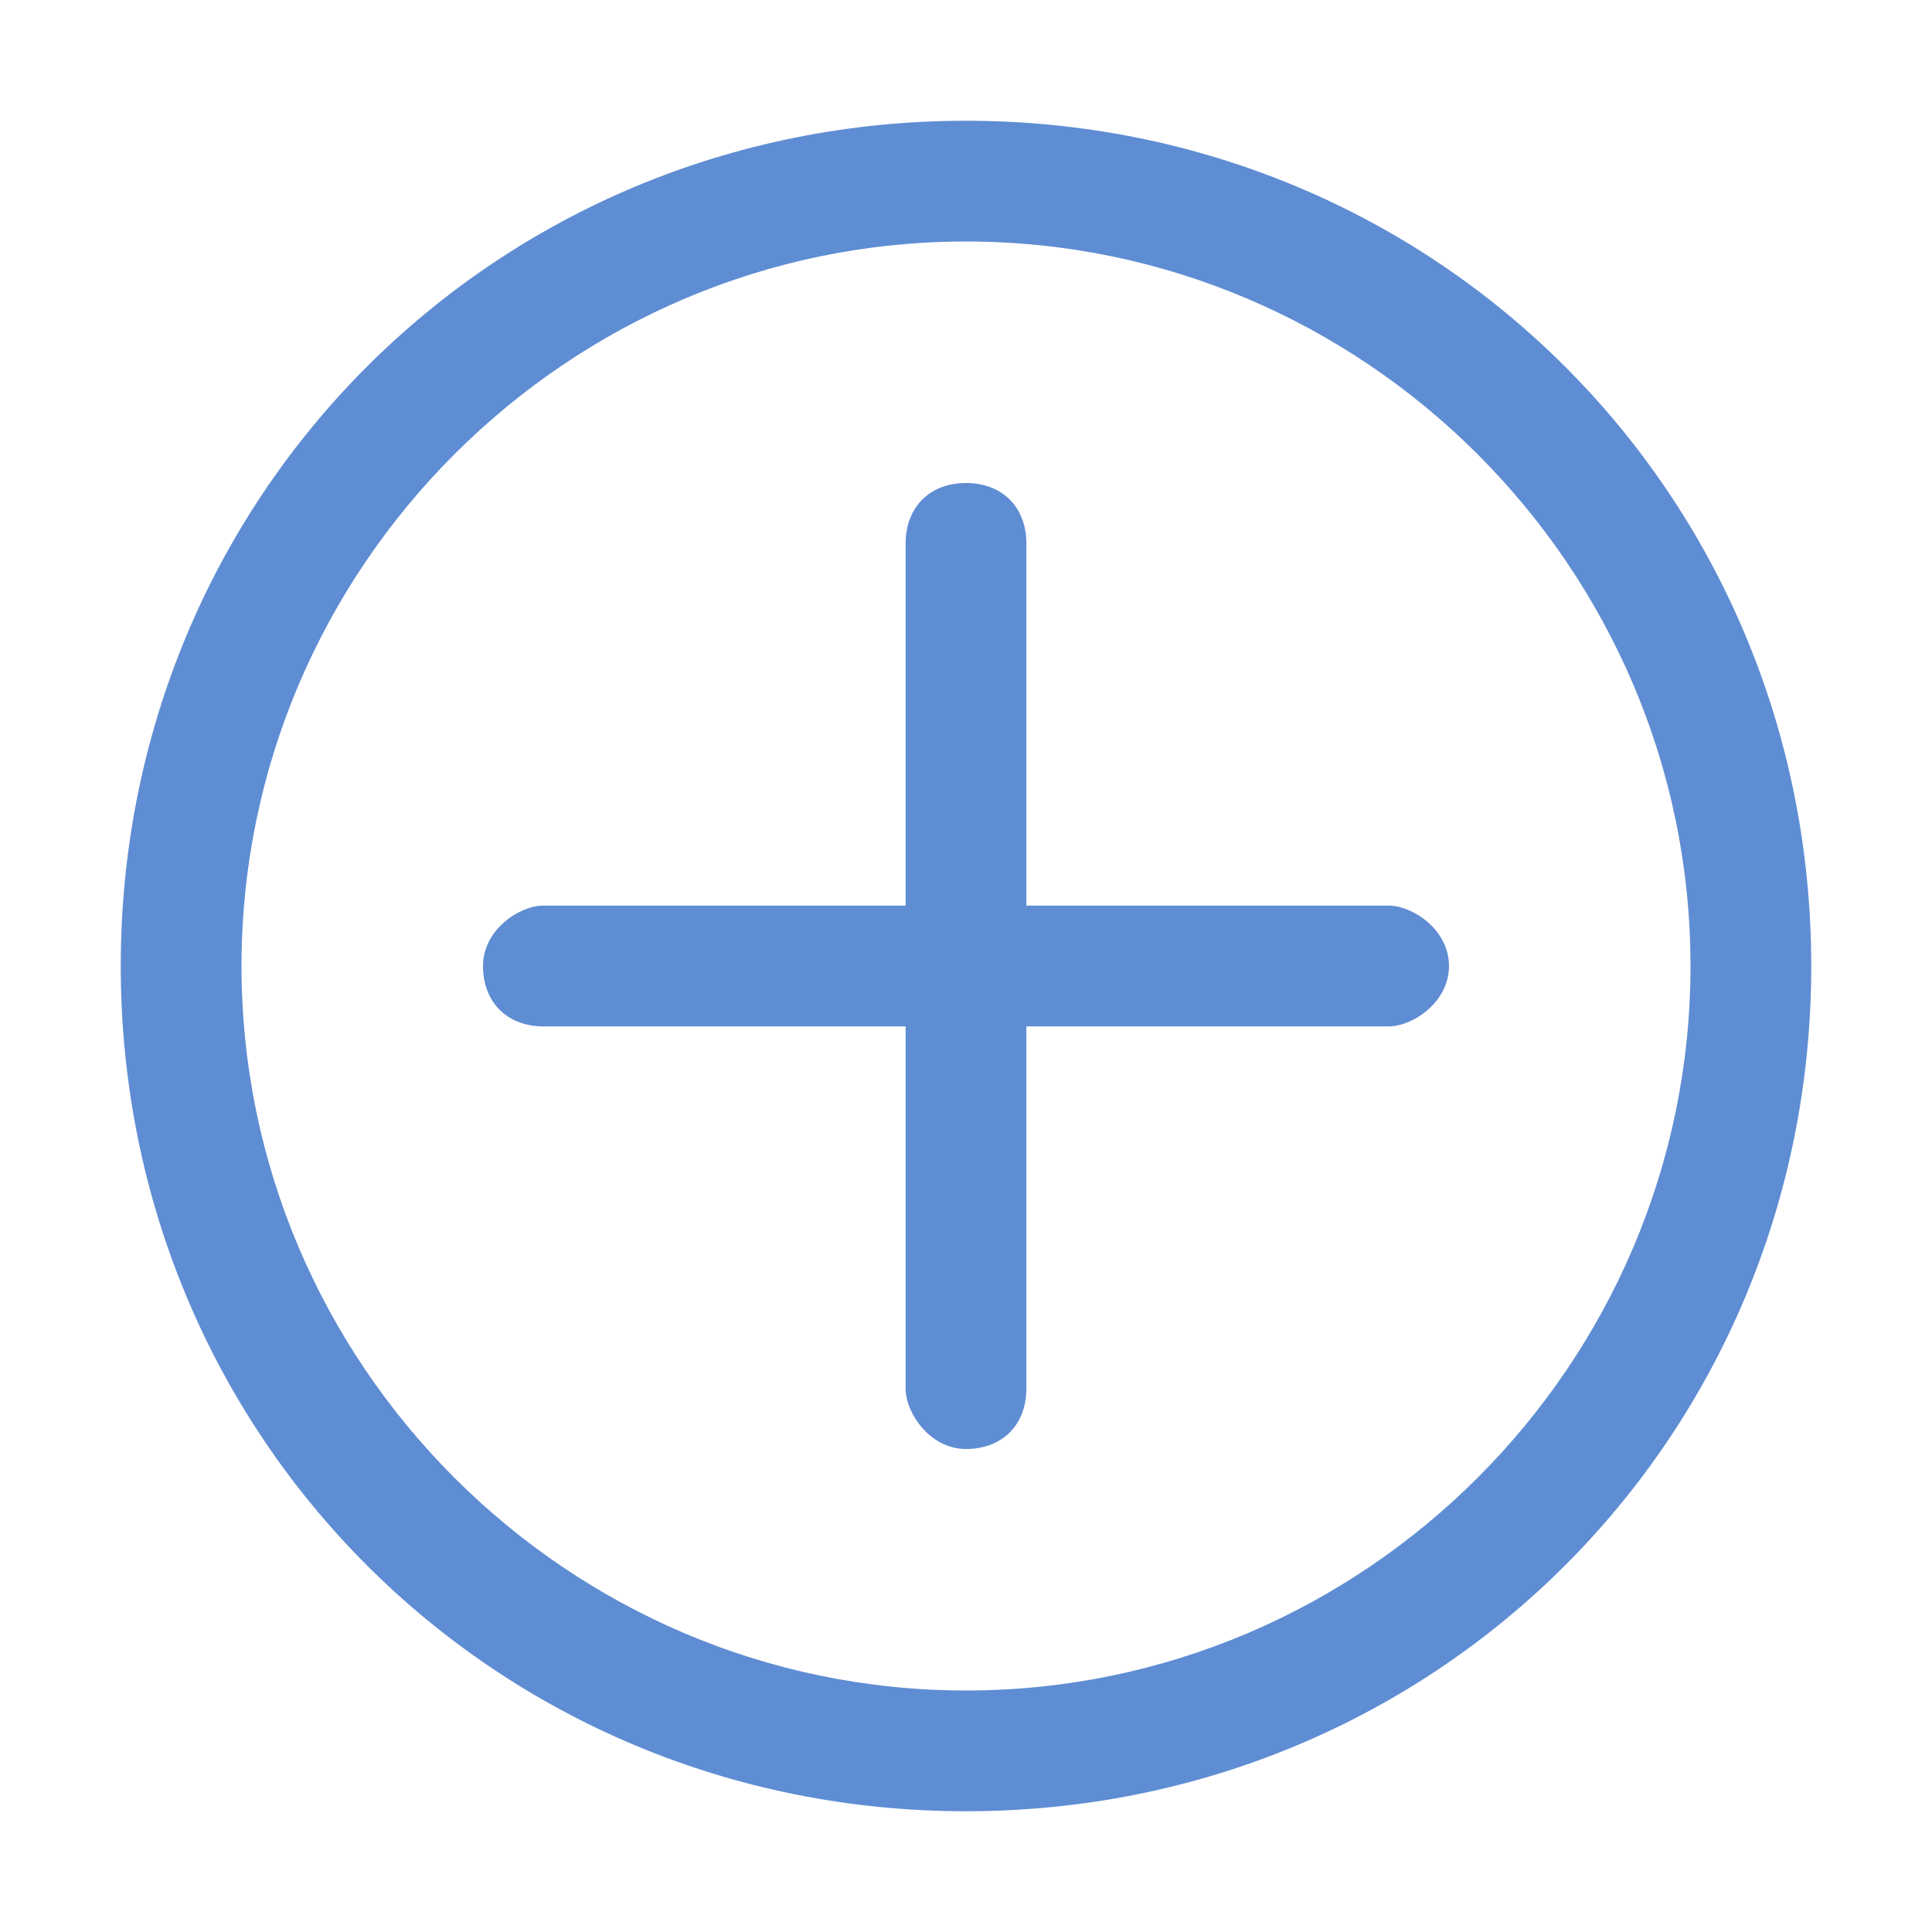 <?xml version="1.0" standalone="no"?><!DOCTYPE svg PUBLIC "-//W3C//DTD SVG 1.1//EN" "http://www.w3.org/Graphics/SVG/1.1/DTD/svg11.dtd"><svg class="icon" style="width: 5em; height: 5em;vertical-align: middle;fill: #5F8DD3;overflow: hidden;" viewBox="0 0 1024 1024" version="1.1" xmlns="http://www.w3.org/2000/svg"><path d="M896 512c0 211.2-172.8 384-384 384s-384-172.8-384-384 172.8-384 384-384 384 172.8 384 384m64 0c0-249.6-198.4-448-448-448S64 262.4 64 512s198.4 448 448 448 448-198.4 448-448z"  /><path d="M736 480h-192v-192c0-19.2-12.8-32-32-32s-32 12.8-32 32v192h-192c-12.8 0-32 12.8-32 32s12.8 32 32 32h192v192c0 12.8 12.8 32 32 32s32-12.8 32-32v-192h192c12.8 0 32-12.8 32-32s-19.2-32-32-32z"  /></svg>